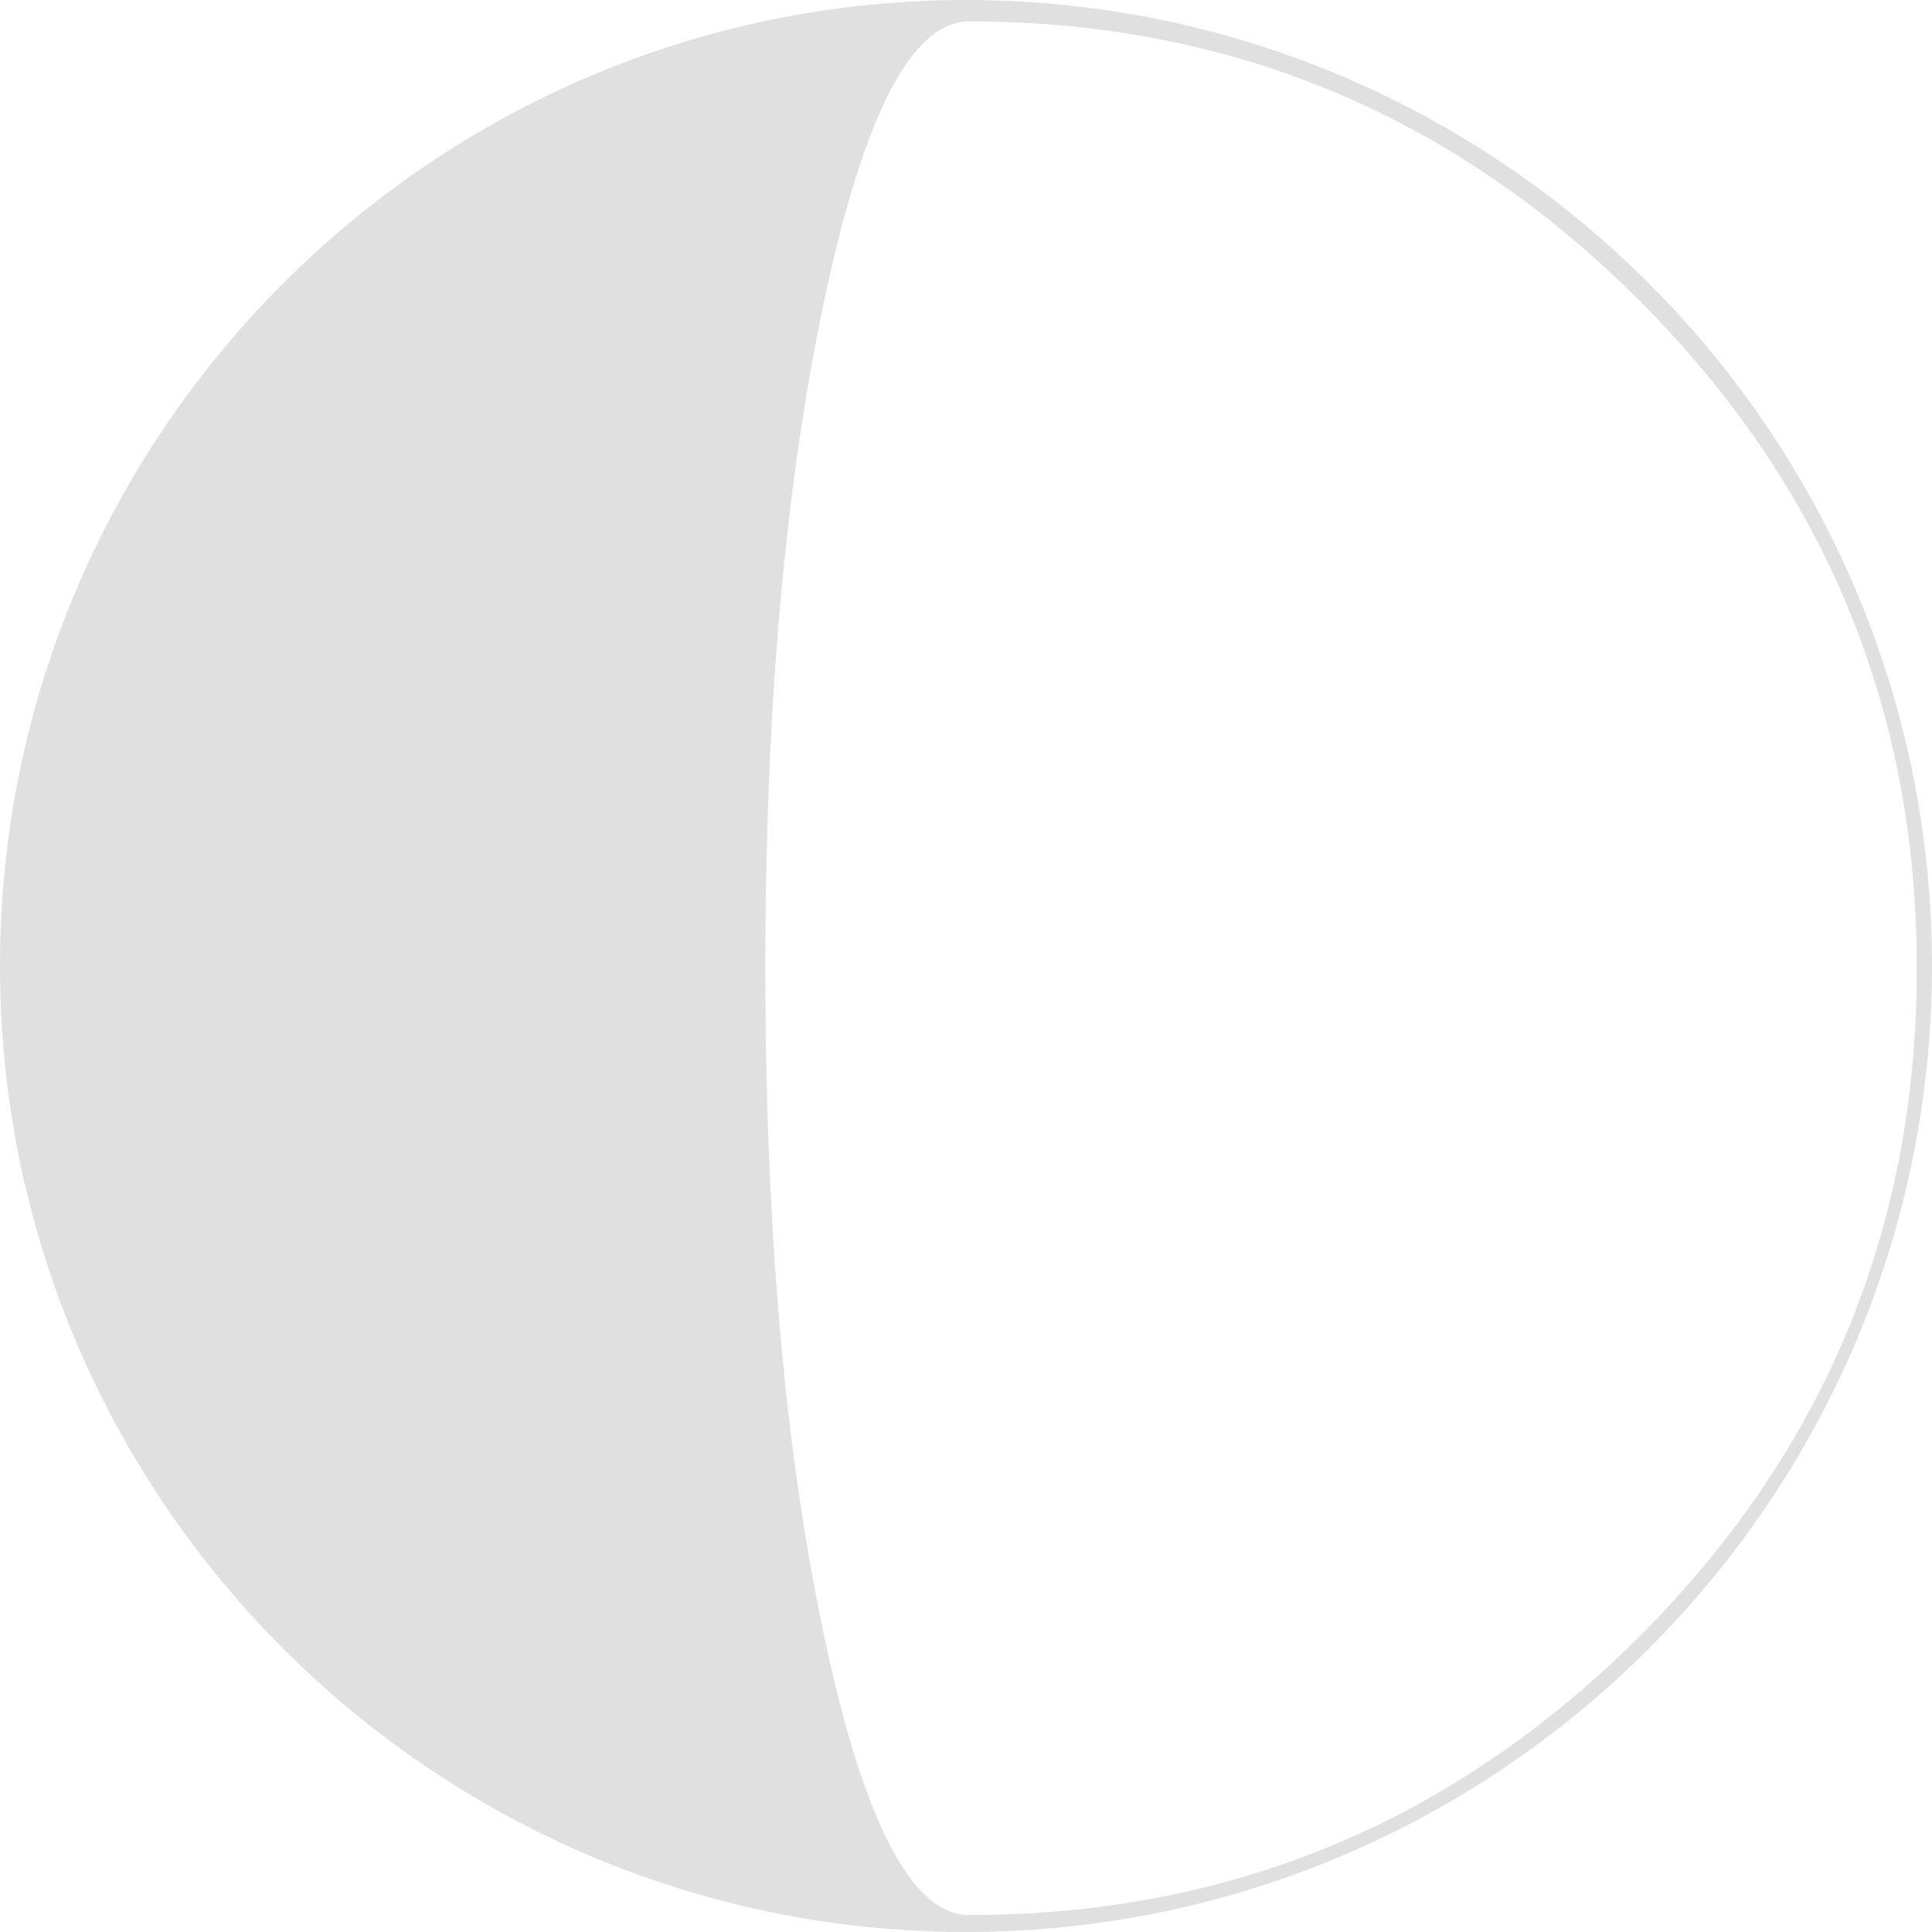 <?xml version="1.0" encoding="iso-8859-1"?>
<!DOCTYPE svg PUBLIC "-//W3C//DTD SVG 1.1//EN" "http://www.w3.org/Graphics/SVG/1.1/DTD/svg11.dtd">
<svg version="1.1" id="Capa_1" xmlns="http://www.w3.org/2000/svg" x="0px" y="0px"
     width="108.336px" height="108.336px" viewBox="0 0 108.336 108.336"
     style="enable-background:new 0 0 108.336 108.336;"
     xml:space="preserve" fill="rgb(224, 224, 224)">
<g>
	<path d="M54.168,0C24.3,0,0,24.3,0,54.168c0,29.869,24.3,54.168,54.168,54.168s54.168-24.299,54.168-54.168
		C108.336,24.3,84.036,0,54.168,0z M91.867,91.826c-10.415,10.374-22.926,15.559-37.532,15.559c-3.193,0-5.894-5.186-8.103-15.559
		c-2.21-10.373-3.315-22.883-3.315-37.533c0-14.607,1.105-27.108,3.315-37.5c2.209-10.394,4.909-15.592,8.103-15.592
		c14.606,0,27.117,5.198,37.532,15.592c10.41,10.392,15.617,22.893,15.617,37.5C107.484,68.943,102.277,81.453,91.867,91.826z"/>
</g>
<g>
</g>
<g>
</g>
<g>
</g>
<g>
</g>
<g>
</g>
<g>
</g>
<g>
</g>
<g>
</g>
<g>
</g>
<g>
</g>
<g>
</g>
<g>
</g>
<g>
</g>
<g>
</g>
<g>
</g>
</svg>
